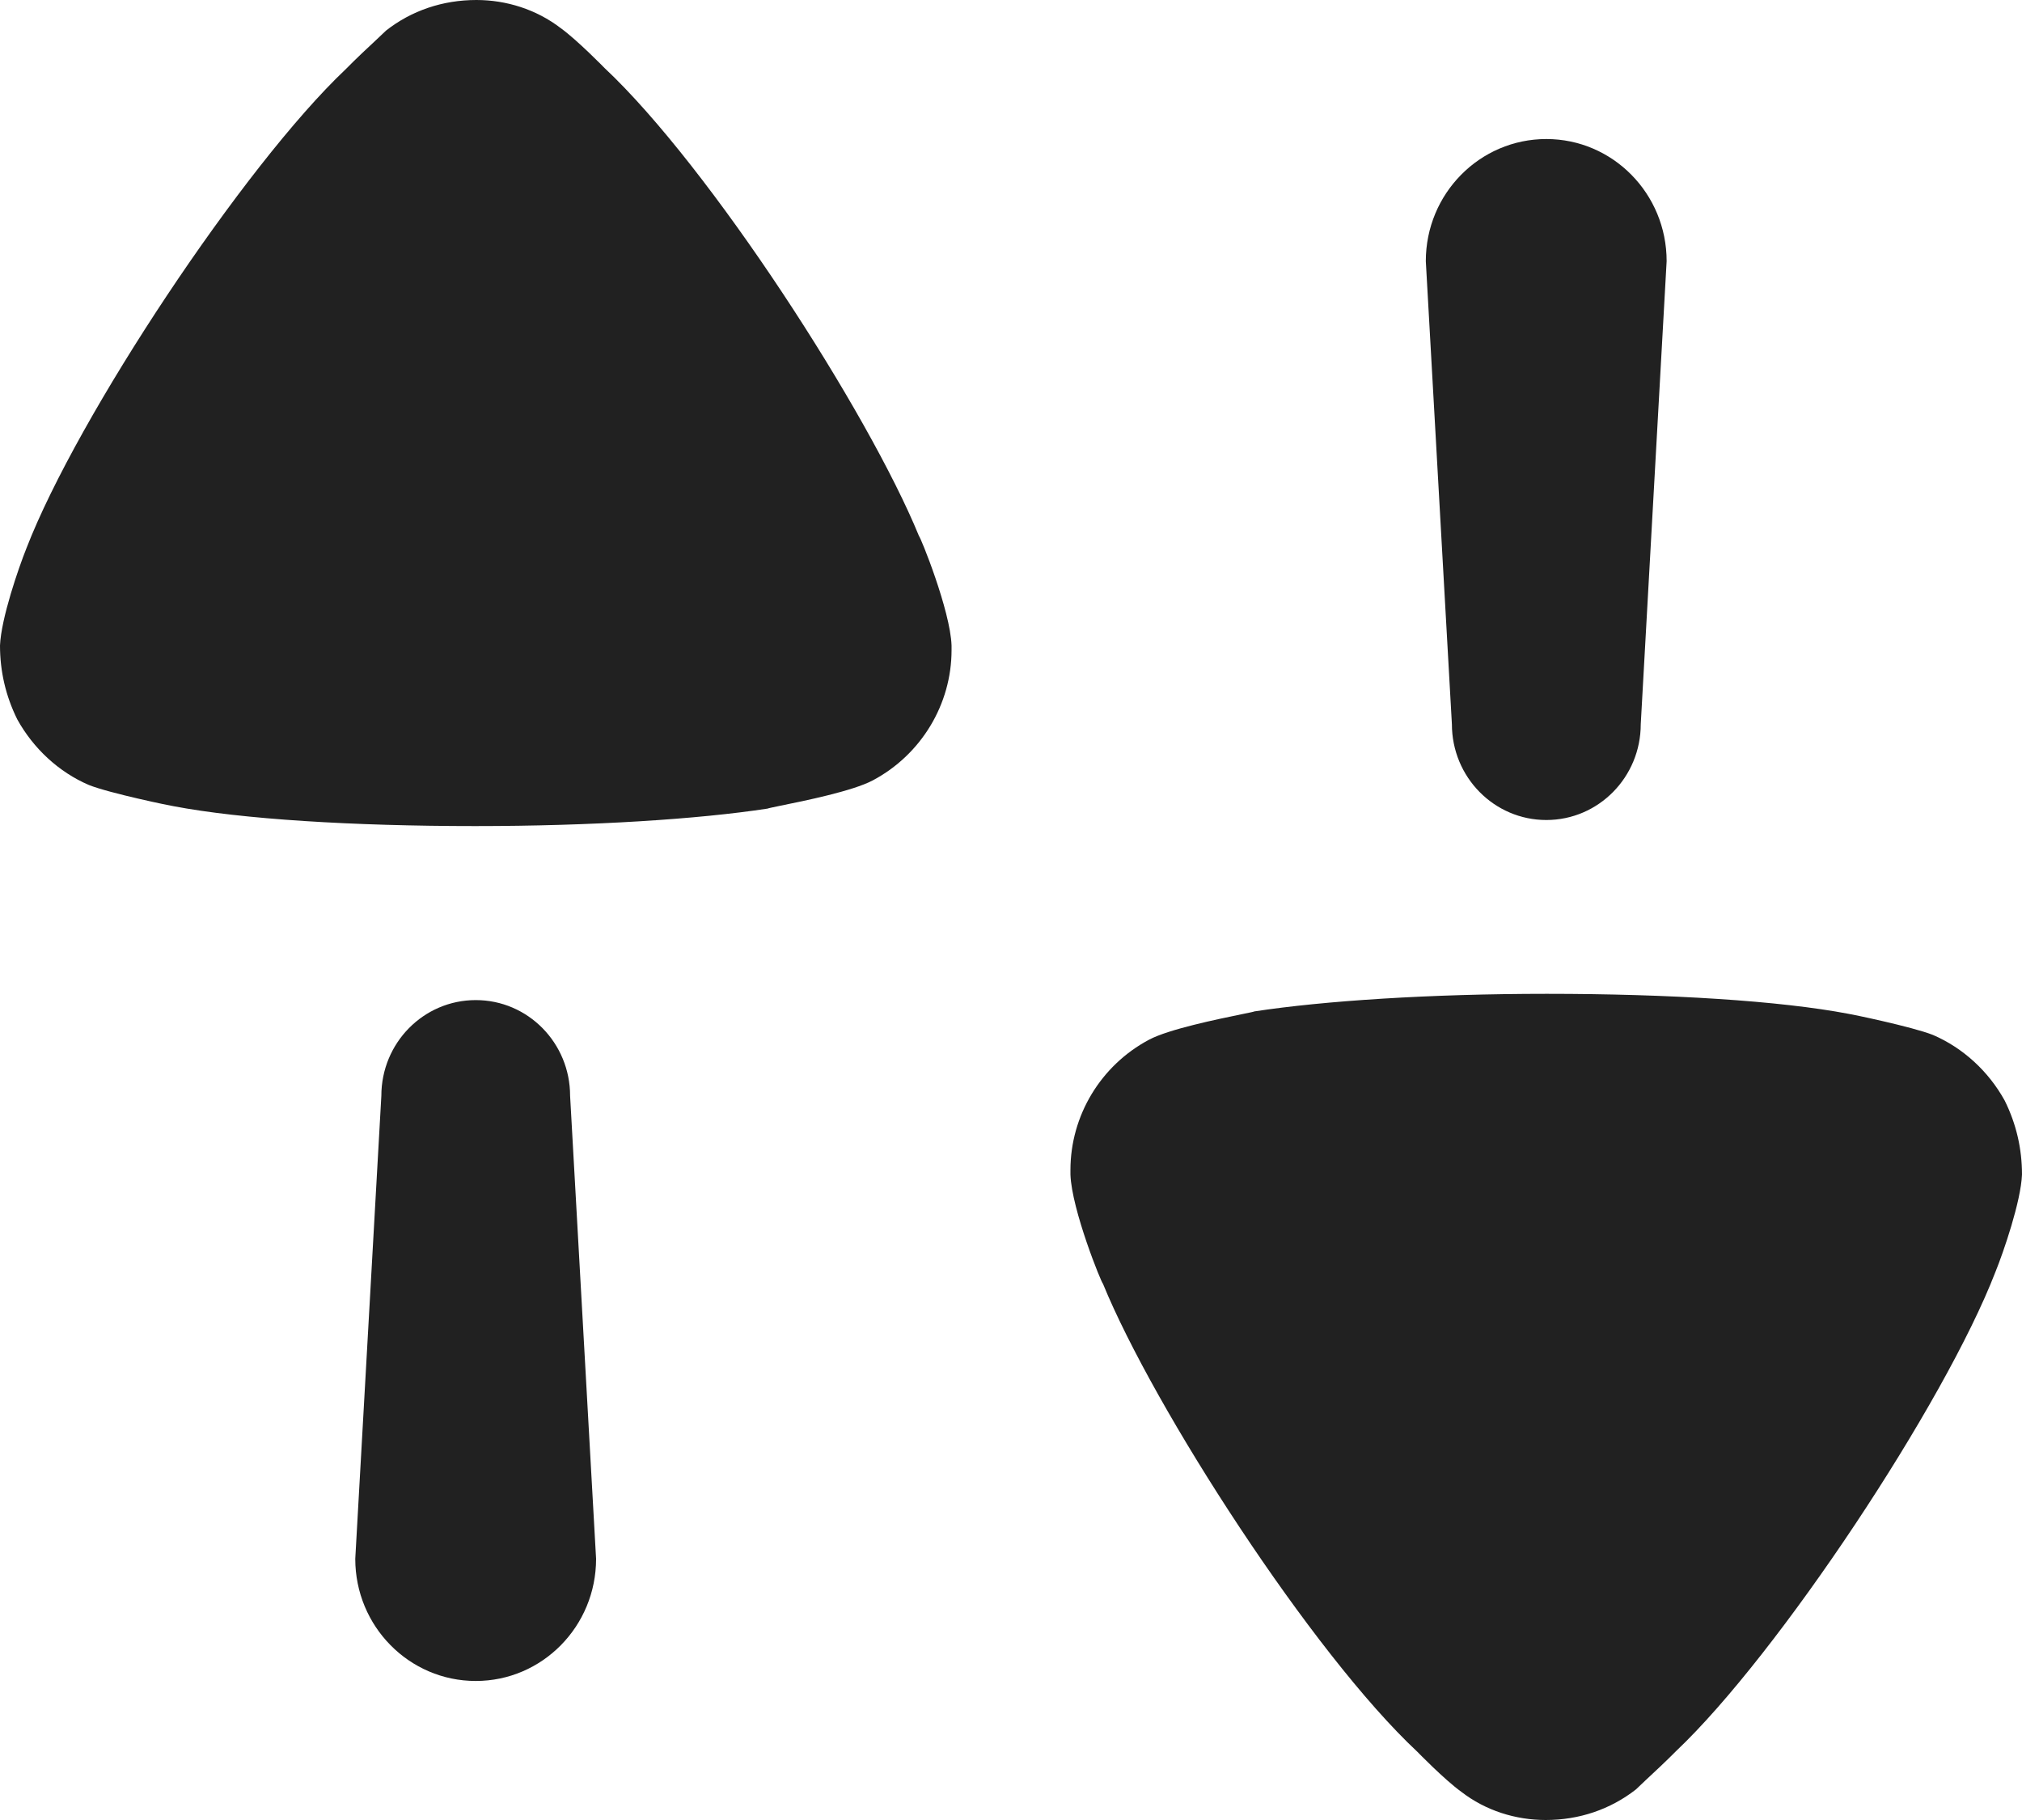<svg width="20" height="18" viewBox="0 0 20 18" fill="none" xmlns="http://www.w3.org/2000/svg">
<g id="Swap">
<path id="Swap_2" fill-rule="evenodd" clip-rule="evenodd" d="M5.546 0.278C5.712 0.398 5.98 0.673 5.98 0.673C7.021 1.649 8.588 4.074 9.091 5.304C9.102 5.304 9.4 6.036 9.412 6.384V6.43C9.412 6.964 9.113 7.463 8.633 7.718C8.436 7.823 7.955 7.921 7.722 7.968C7.646 7.984 7.596 7.994 7.593 7.997C6.907 8.102 5.855 8.17 4.7 8.17C3.488 8.17 2.39 8.102 1.715 7.973C1.703 7.973 1.086 7.846 0.88 7.764C0.583 7.637 0.331 7.404 0.171 7.115C0.056 6.883 0 6.638 0 6.384C0.011 6.117 0.183 5.618 0.262 5.421C0.765 4.12 2.412 1.637 3.419 0.685C3.523 0.579 3.642 0.468 3.725 0.391C3.769 0.349 3.803 0.318 3.819 0.302C4.07 0.105 4.379 0 4.712 0C5.008 0 5.305 0.093 5.546 0.278ZM16.229 7.162C16.229 7.686 15.811 8.11 15.295 8.11C14.779 8.11 14.361 7.686 14.361 7.162L14.103 2.583C14.103 1.915 14.637 1.375 15.295 1.375C15.952 1.375 16.485 1.915 16.485 2.583L16.229 7.162ZM19.12 10.236C19.417 10.364 19.669 10.595 19.829 10.885C19.944 11.117 20 11.362 20 11.617C19.989 11.883 19.817 12.383 19.737 12.58C19.235 13.88 17.587 16.363 16.581 17.316C16.479 17.419 16.362 17.528 16.279 17.605L16.279 17.605C16.233 17.649 16.198 17.682 16.181 17.698C15.928 17.895 15.621 18 15.289 18C14.991 18 14.694 17.907 14.454 17.721C14.288 17.602 14.02 17.326 14.02 17.326C12.978 16.353 11.412 13.926 10.909 12.695C10.897 12.695 10.6 11.965 10.588 11.617V11.571C10.588 11.036 10.886 10.537 11.367 10.282C11.564 10.178 12.043 10.08 12.276 10.032L12.276 10.032C12.354 10.016 12.404 10.006 12.407 10.003C13.093 9.898 14.145 9.829 15.3 9.829C16.512 9.829 17.61 9.898 18.285 10.027C18.296 10.027 18.914 10.154 19.12 10.236ZM4.706 9.891C4.189 9.891 3.772 10.315 3.772 10.838L3.514 15.417C3.514 16.085 4.048 16.625 4.706 16.625C5.363 16.625 5.896 16.085 5.896 15.417L5.639 10.838C5.639 10.315 5.222 9.891 4.706 9.891Z" fill="#212121"/>
</g>
</svg>
